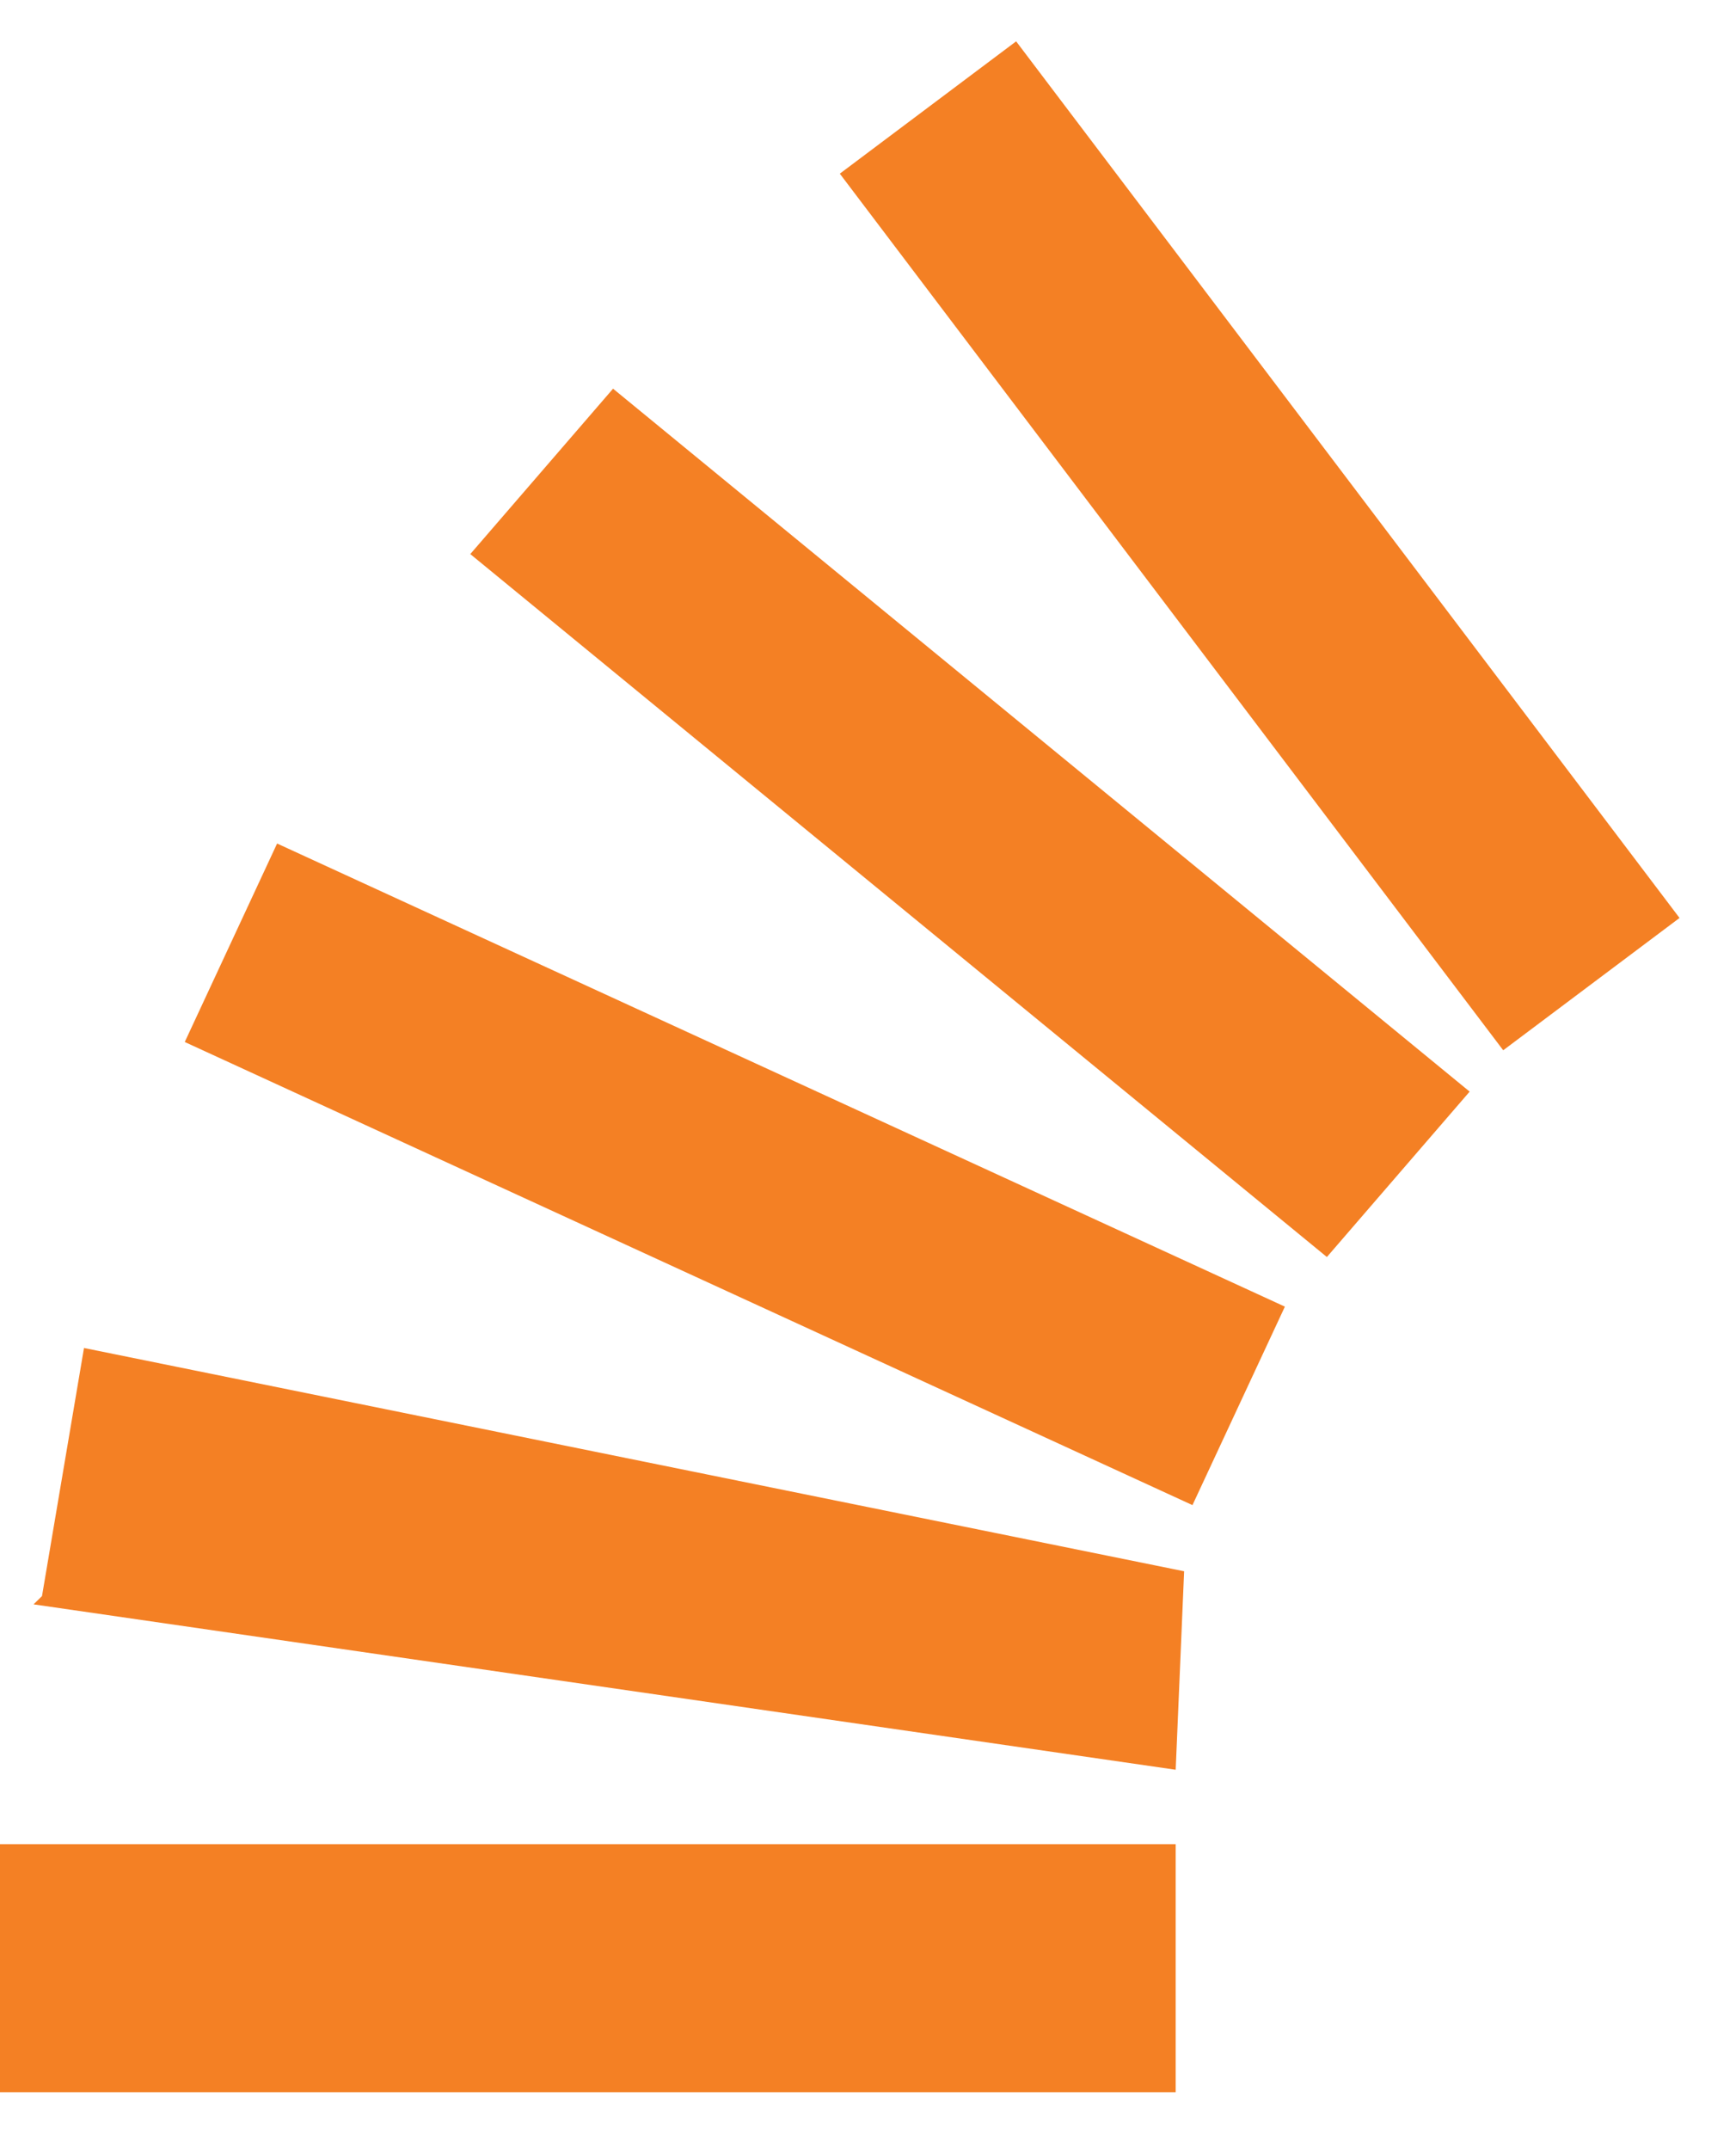 <svg width="21" height="26" viewBox="0 0 21 26" fill="none" xmlns="http://www.w3.org/2000/svg">
<path d="M0.406 19.4L14.222 21.4L14.324 19L1.016 16.3L0.508 19.3L0.406 19.4ZM2.235 12.6L14.425 18.2L15.543 15.8L3.352 10.2L2.235 12.6ZM5.689 6.7L16.051 15.2L17.778 13.2L7.416 4.7L5.689 6.7ZM12.292 0.5L10.159 2.1L18.184 12.7L20.317 11.1L12.292 0.5ZM0 25.3H14.222V22.3H0V25.3Z" fill="#F48024"/>
</svg>
